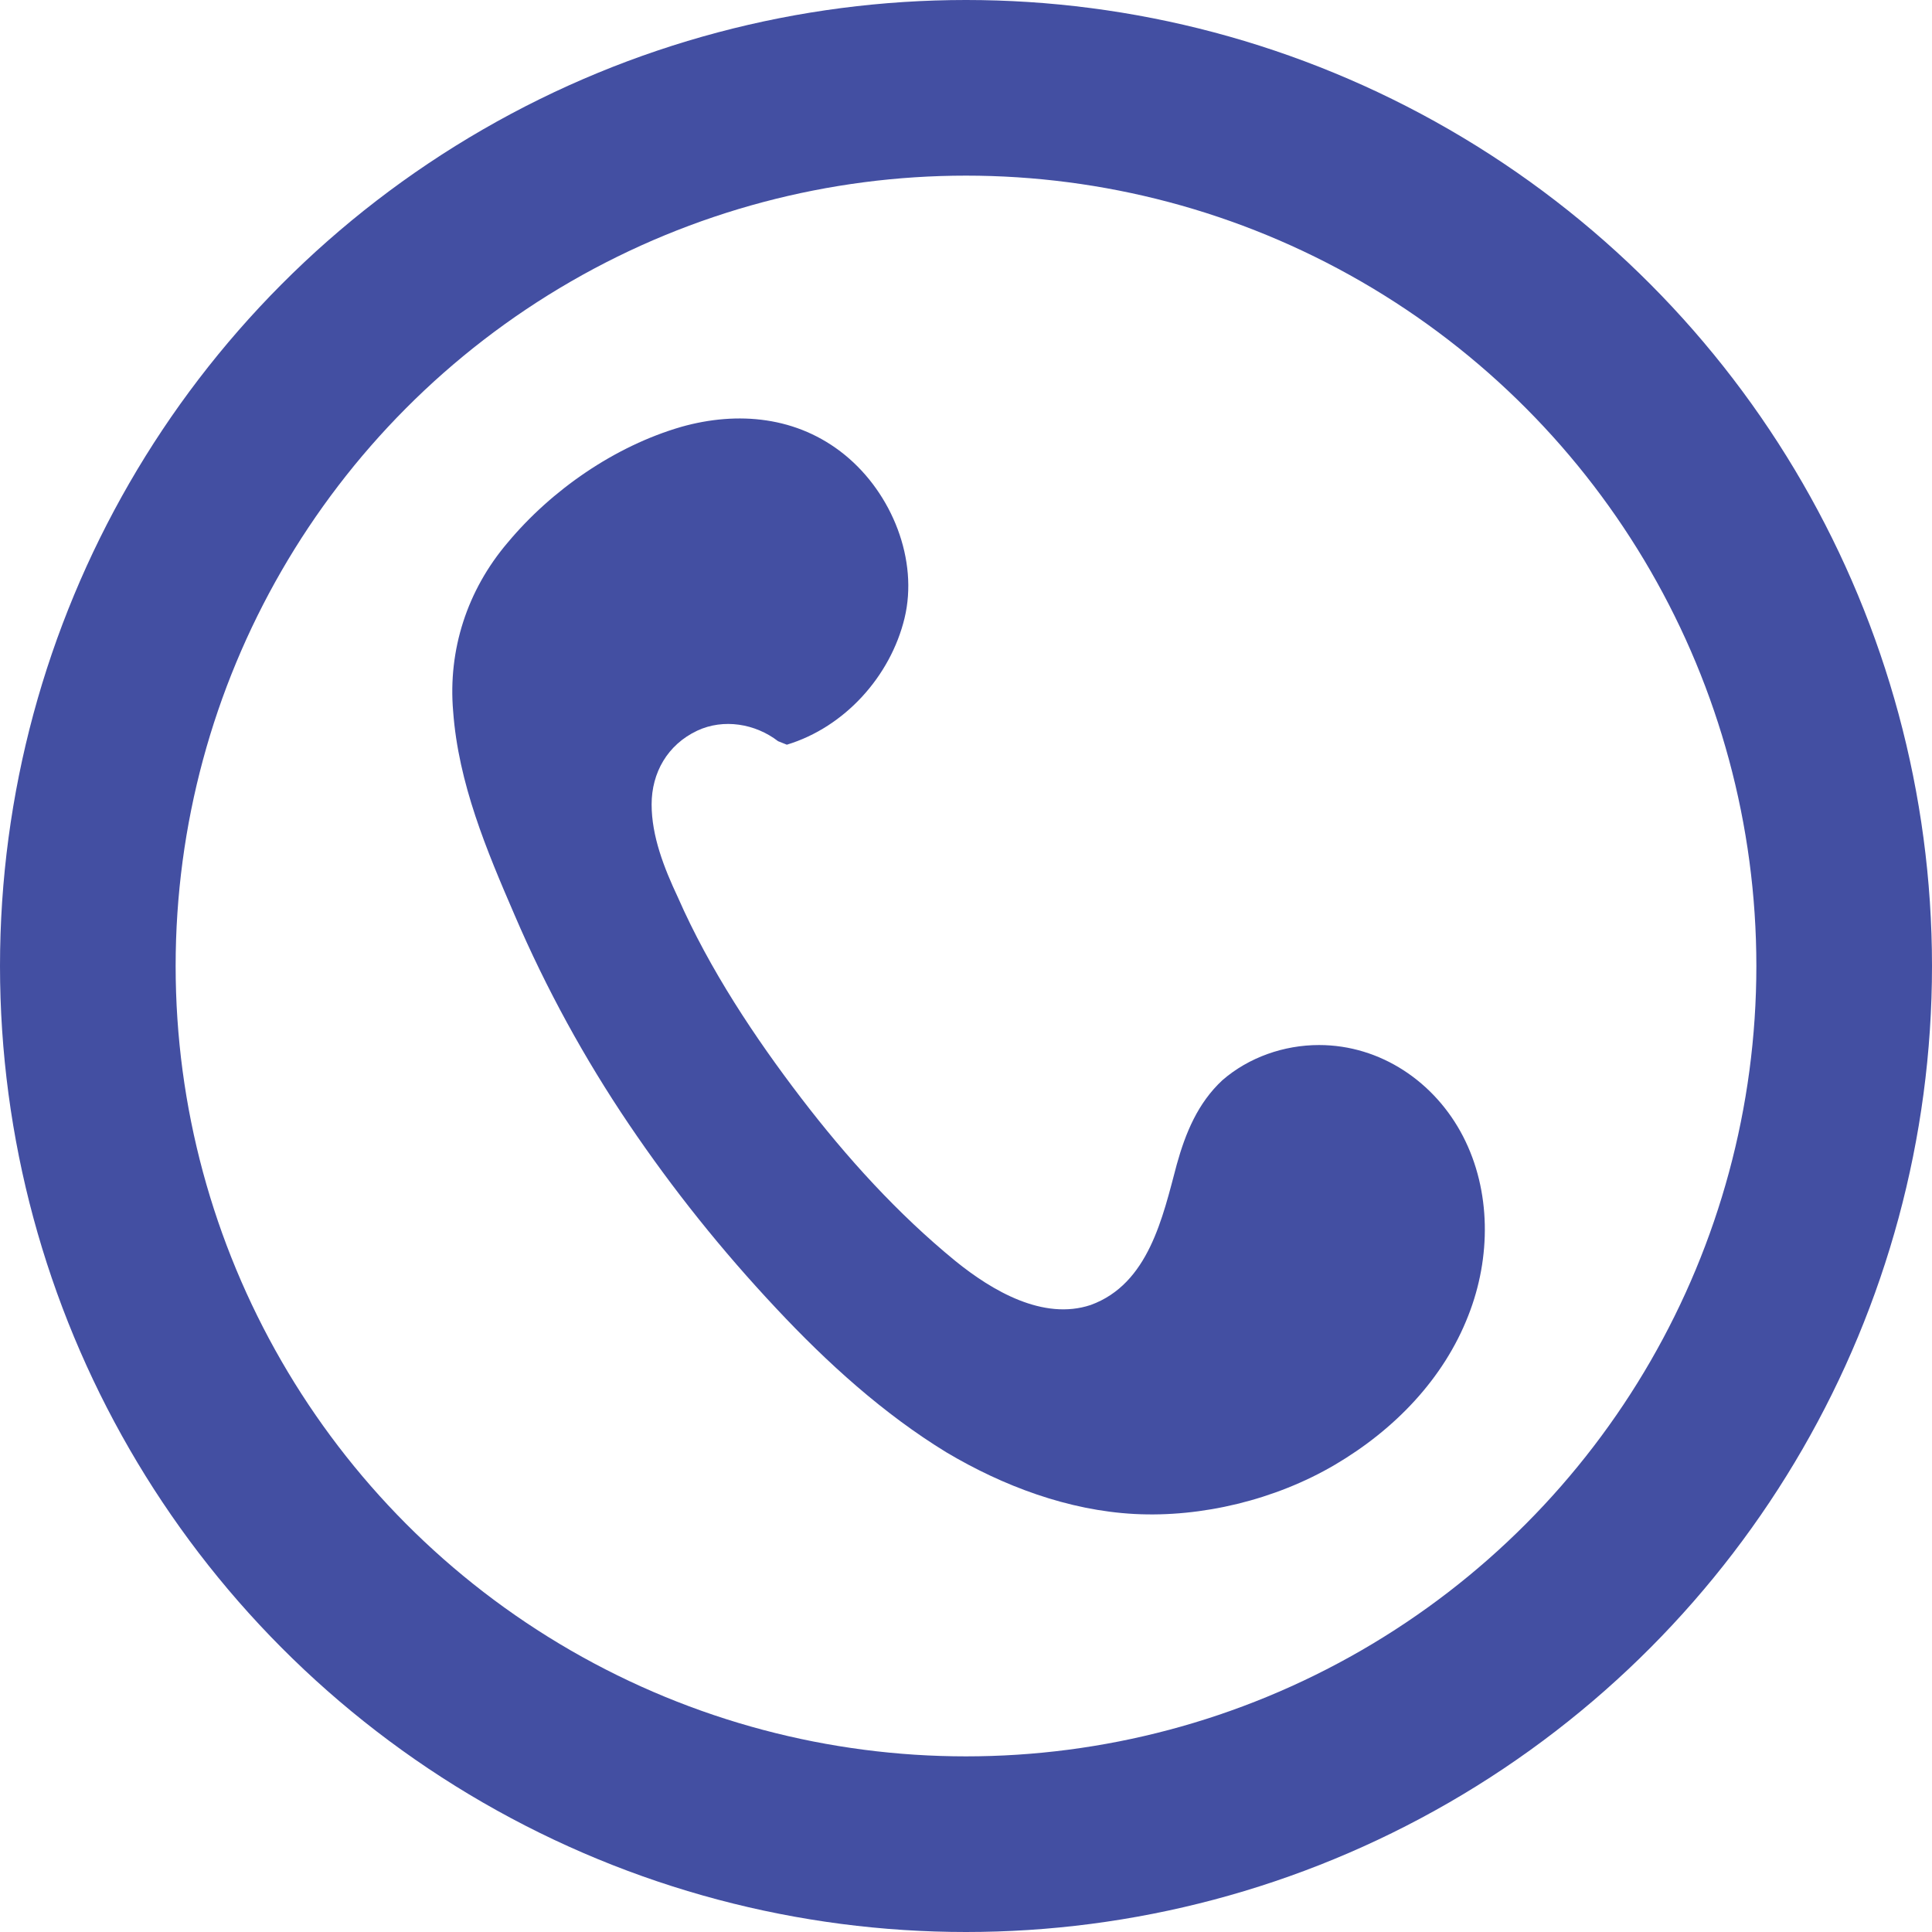 <?xml version="1.0" encoding="UTF-8"?>
<svg id="Layer_1" data-name="Layer 1" xmlns="http://www.w3.org/2000/svg" viewBox="0 0 11 11">
  <defs>
    <style>
      .cls-1 {
        fill: #434fa2;
      }

      .cls-2 {
        fill: none;
        stroke: #434fa2;
        stroke-miterlimit: 10;
      }
    </style>
  </defs>
  <circle class="cls-2" cx="5.5" cy="5.5" r="5"/>
  <path class="cls-1" d="M4.48,4.24c.33-.1,.59-.39,.67-.72s-.07-.71-.34-.93-.61-.25-.93-.16c-.38,.11-.74,.36-.99,.66-.23,.27-.34,.61-.31,.96,.03,.41,.19,.79,.35,1.16,.18,.42,.4,.82,.65,1.19s.53,.72,.84,1.05c.29,.31,.61,.6,.97,.82,.32,.19,.69,.33,1.07,.35s.8-.08,1.14-.28,.62-.49,.76-.85c.13-.33,.13-.71-.03-1.02s-.47-.52-.82-.52c-.2,0-.4,.07-.55,.2-.14,.13-.21,.3-.26,.48-.08,.3-.16,.68-.49,.8-.27,.09-.56-.08-.77-.25-.33-.27-.62-.59-.88-.93s-.52-.73-.7-1.14c-.08-.17-.15-.35-.15-.53,0-.18,.09-.34,.26-.42,.15-.07,.33-.04,.46,.06"/>
</svg>